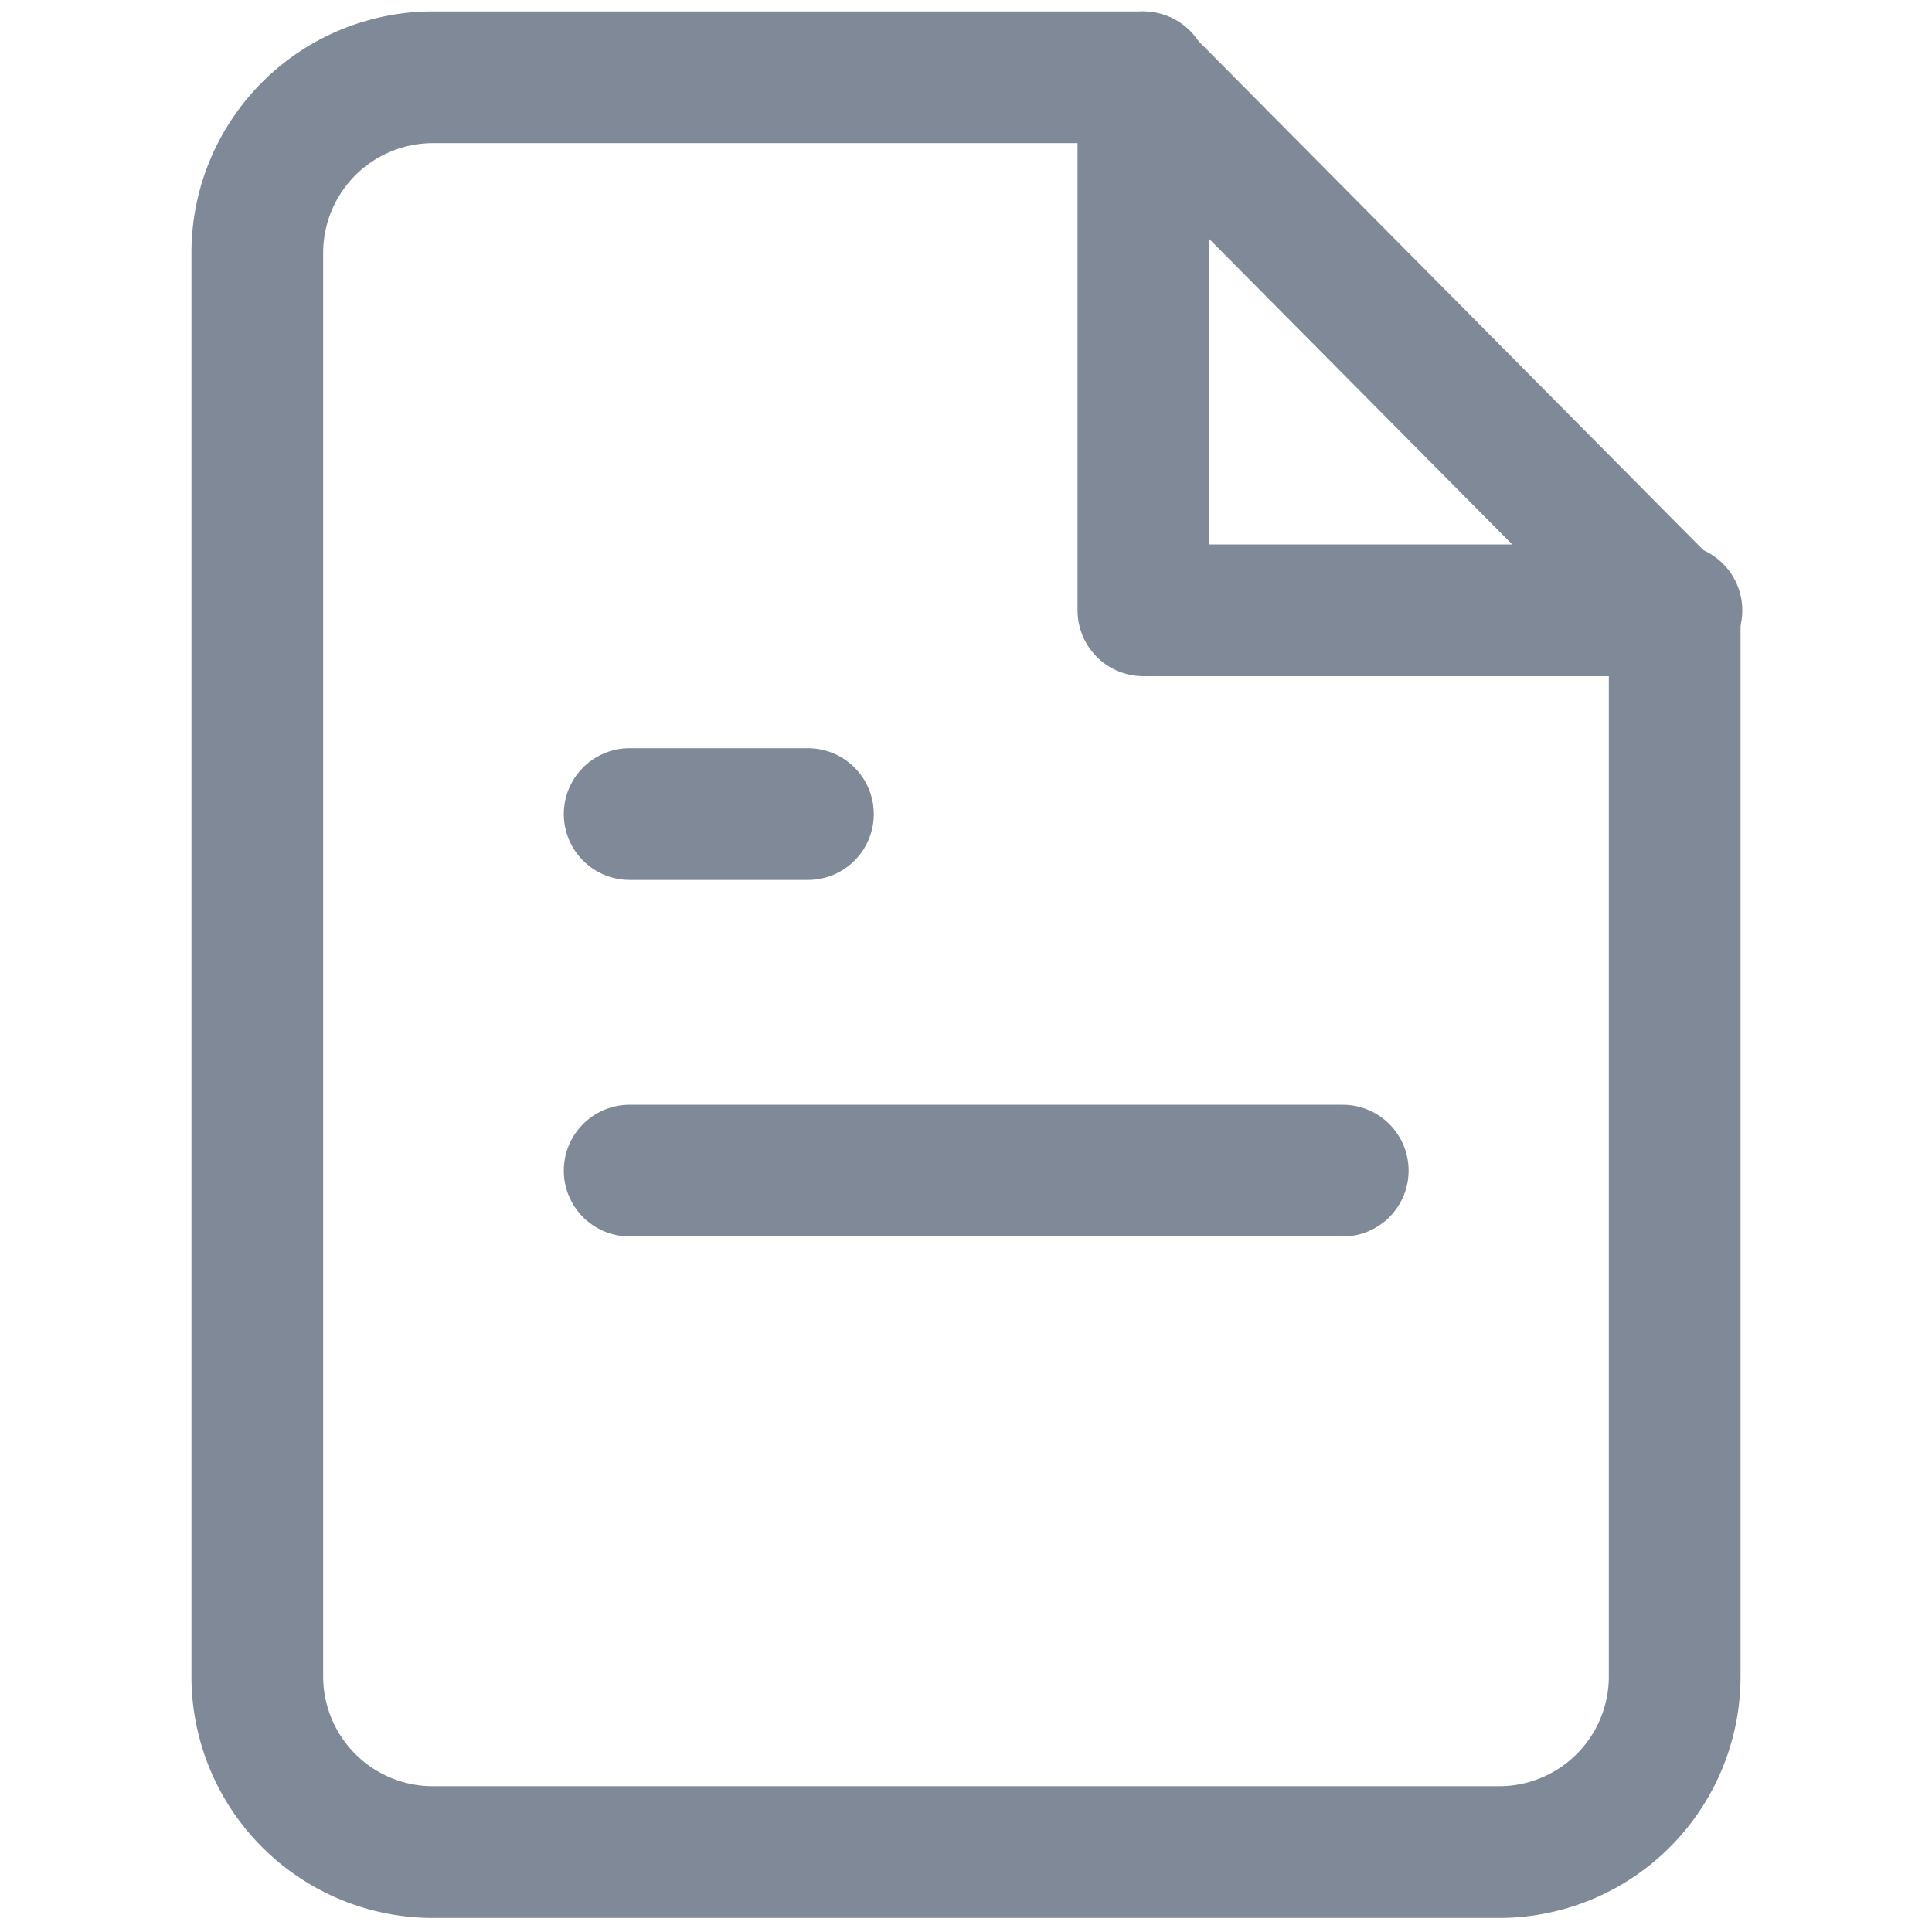 <svg id="Layer_1" data-name="Layer 1" xmlns="http://www.w3.org/2000/svg" viewBox="0 0 22 22"><defs><style>.cls-1{fill:none;stroke:#808998;stroke-linecap:round;stroke-linejoin:round;stroke-width:1.5px;}</style></defs><title>file</title><path class="cls-1" d="M13,.88H4.93a2,2,0,0,0-2,2V19.09a2,2,0,0,0,2,2H17.07a2,2,0,0,0,2-2V7Z"/><polyline class="cls-1" points="13.02 0.88 13.02 6.95 19.09 6.95"/><line class="cls-1" x1="15.29" y1="13.33" x2="7.17" y2="13.33"/><polyline class="cls-1" points="9.2 9.27 8.19 9.27 7.17 9.27"/></svg>